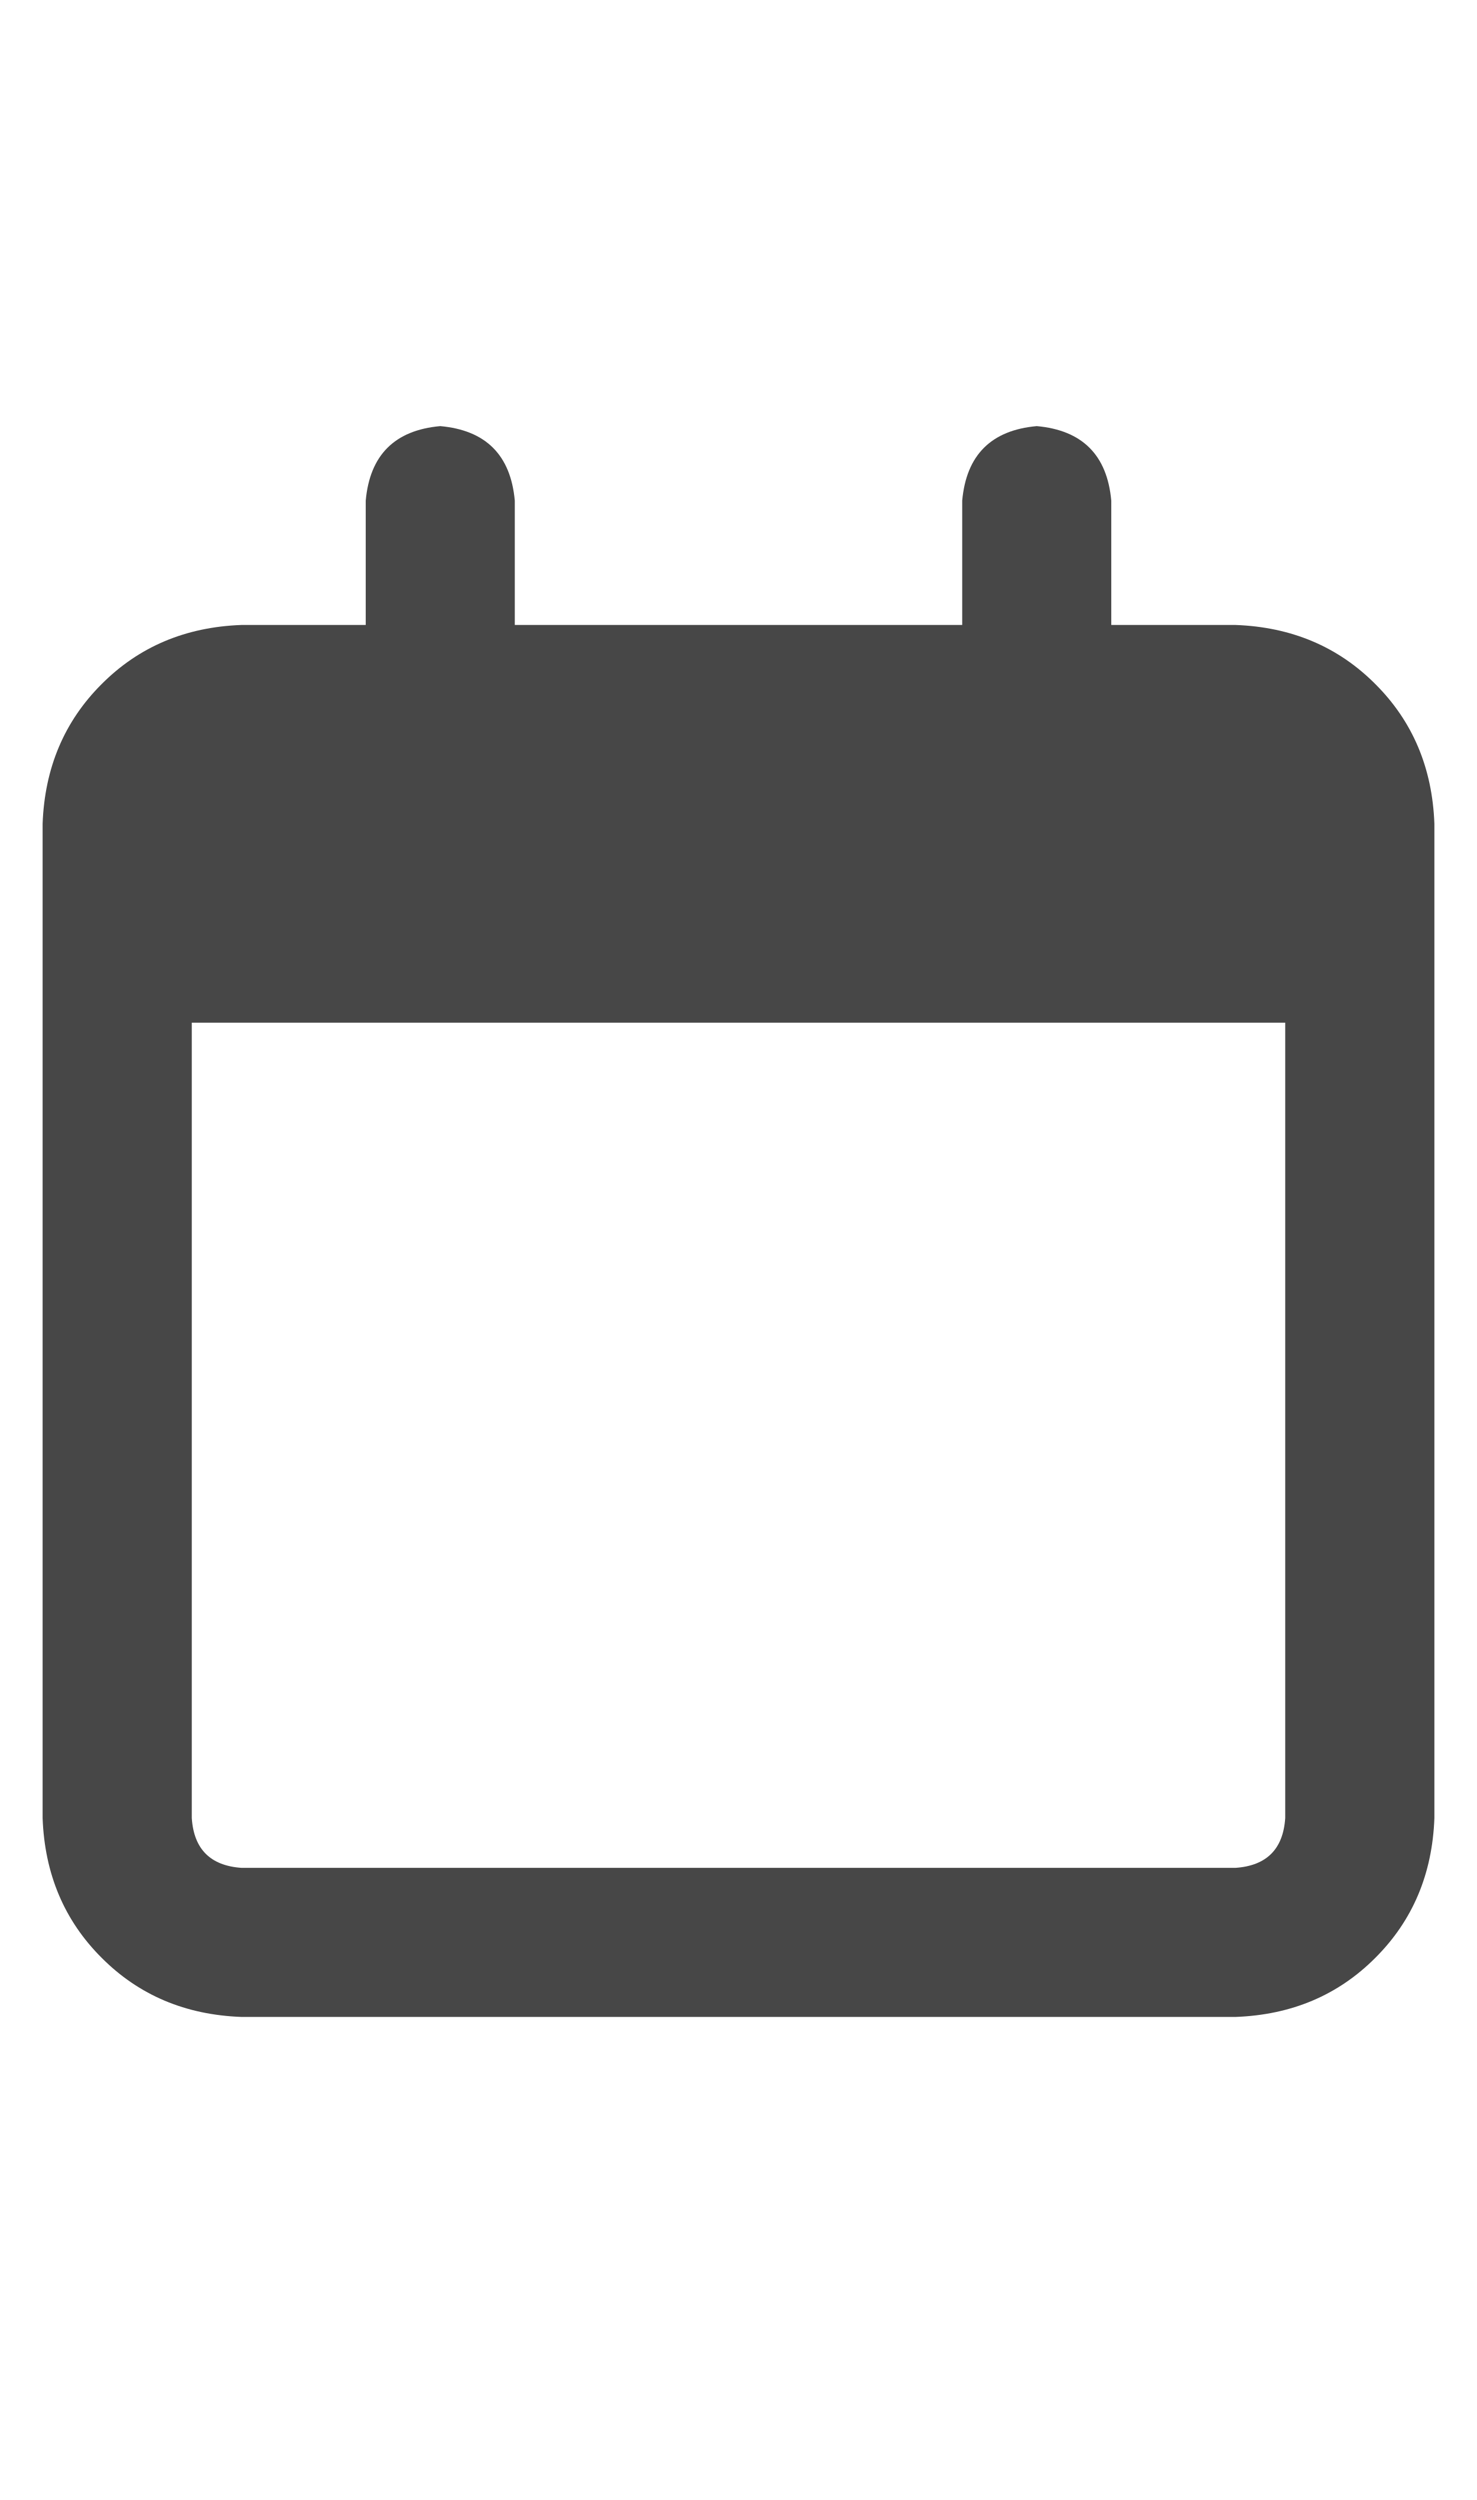 <svg width="13" height="22" viewBox="0 0 13 22" fill="none" xmlns="http://www.w3.org/2000/svg">
<g id="label-paired / sm / calendar-sm / bold" clip-path="url(#clip0_1731_1854)">
<path id="icon" d="M4.531 4.406V5.5H8.469V4.406C8.505 4.005 8.724 3.786 9.125 3.75C9.526 3.786 9.745 4.005 9.781 4.406V5.5H10.875C11.367 5.518 11.777 5.691 12.105 6.02C12.434 6.348 12.607 6.758 12.625 7.25V7.688V9V16C12.607 16.492 12.434 16.902 12.105 17.23C11.777 17.559 11.367 17.732 10.875 17.75H2.125C1.633 17.732 1.223 17.559 0.895 17.23C0.566 16.902 0.393 16.492 0.375 16V9V7.688V7.25C0.393 6.758 0.566 6.348 0.895 6.02C1.223 5.691 1.633 5.518 2.125 5.5H3.219V4.406C3.255 4.005 3.474 3.786 3.875 3.75C4.276 3.786 4.495 4.005 4.531 4.406ZM1.688 9V16C1.706 16.273 1.852 16.419 2.125 16.438H10.875C11.148 16.419 11.294 16.273 11.312 16V9H1.688Z" fill="black" fill-opacity="0.72"/>
</g>
<defs>
<clipPath id="clip0_1731_1854">
<rect width="13" height="22" fill="white"/>
</clipPath>
</defs>
</svg>
